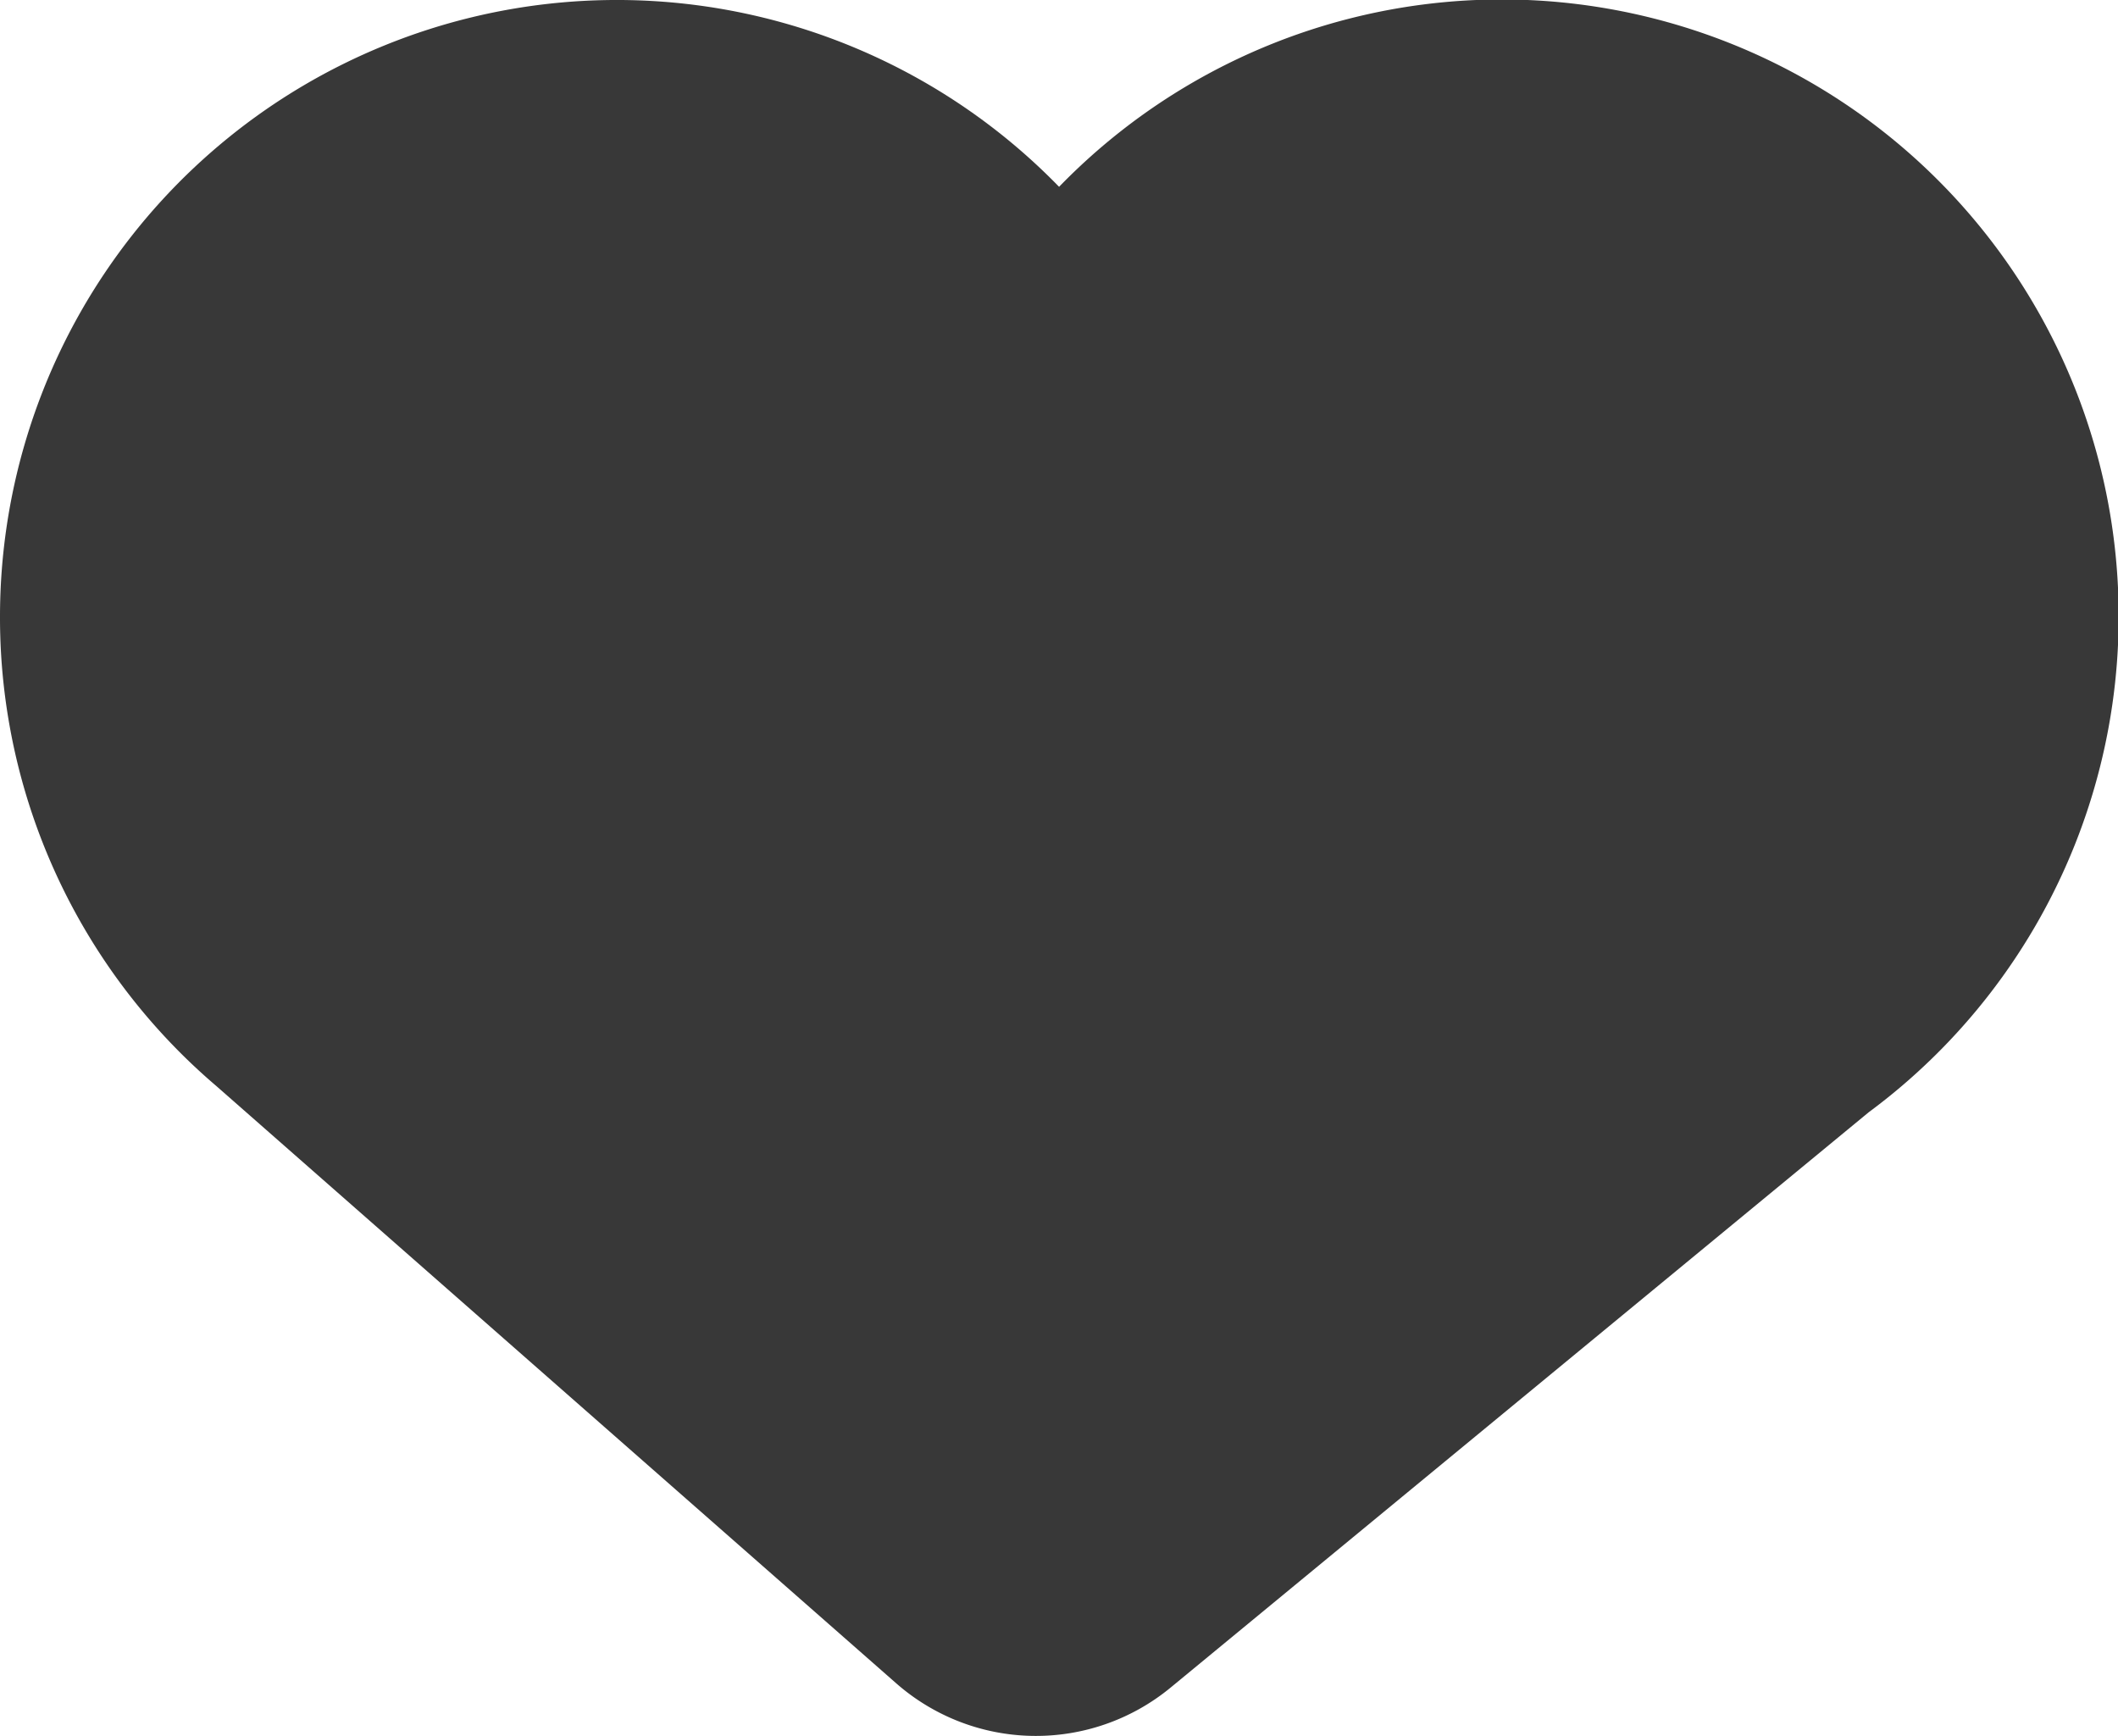 <svg xmlns="http://www.w3.org/2000/svg" width="12.869" height="10.547" viewBox="0 0 12.869 10.547">
  <path id="路径_163" data-name="路径 163" d="M32,131.732a3.748,3.748,0,0,1,6.435-2.613,3.748,3.748,0,1,1,4.919,5.623l-4.241,3.495a1.287,1.287,0,0,1-1.668-.026l-4.131-3.629A3.74,3.74,0,0,1,32,131.732Z" transform="translate(-32 -127.984)" fill="#383838"/>
</svg>

